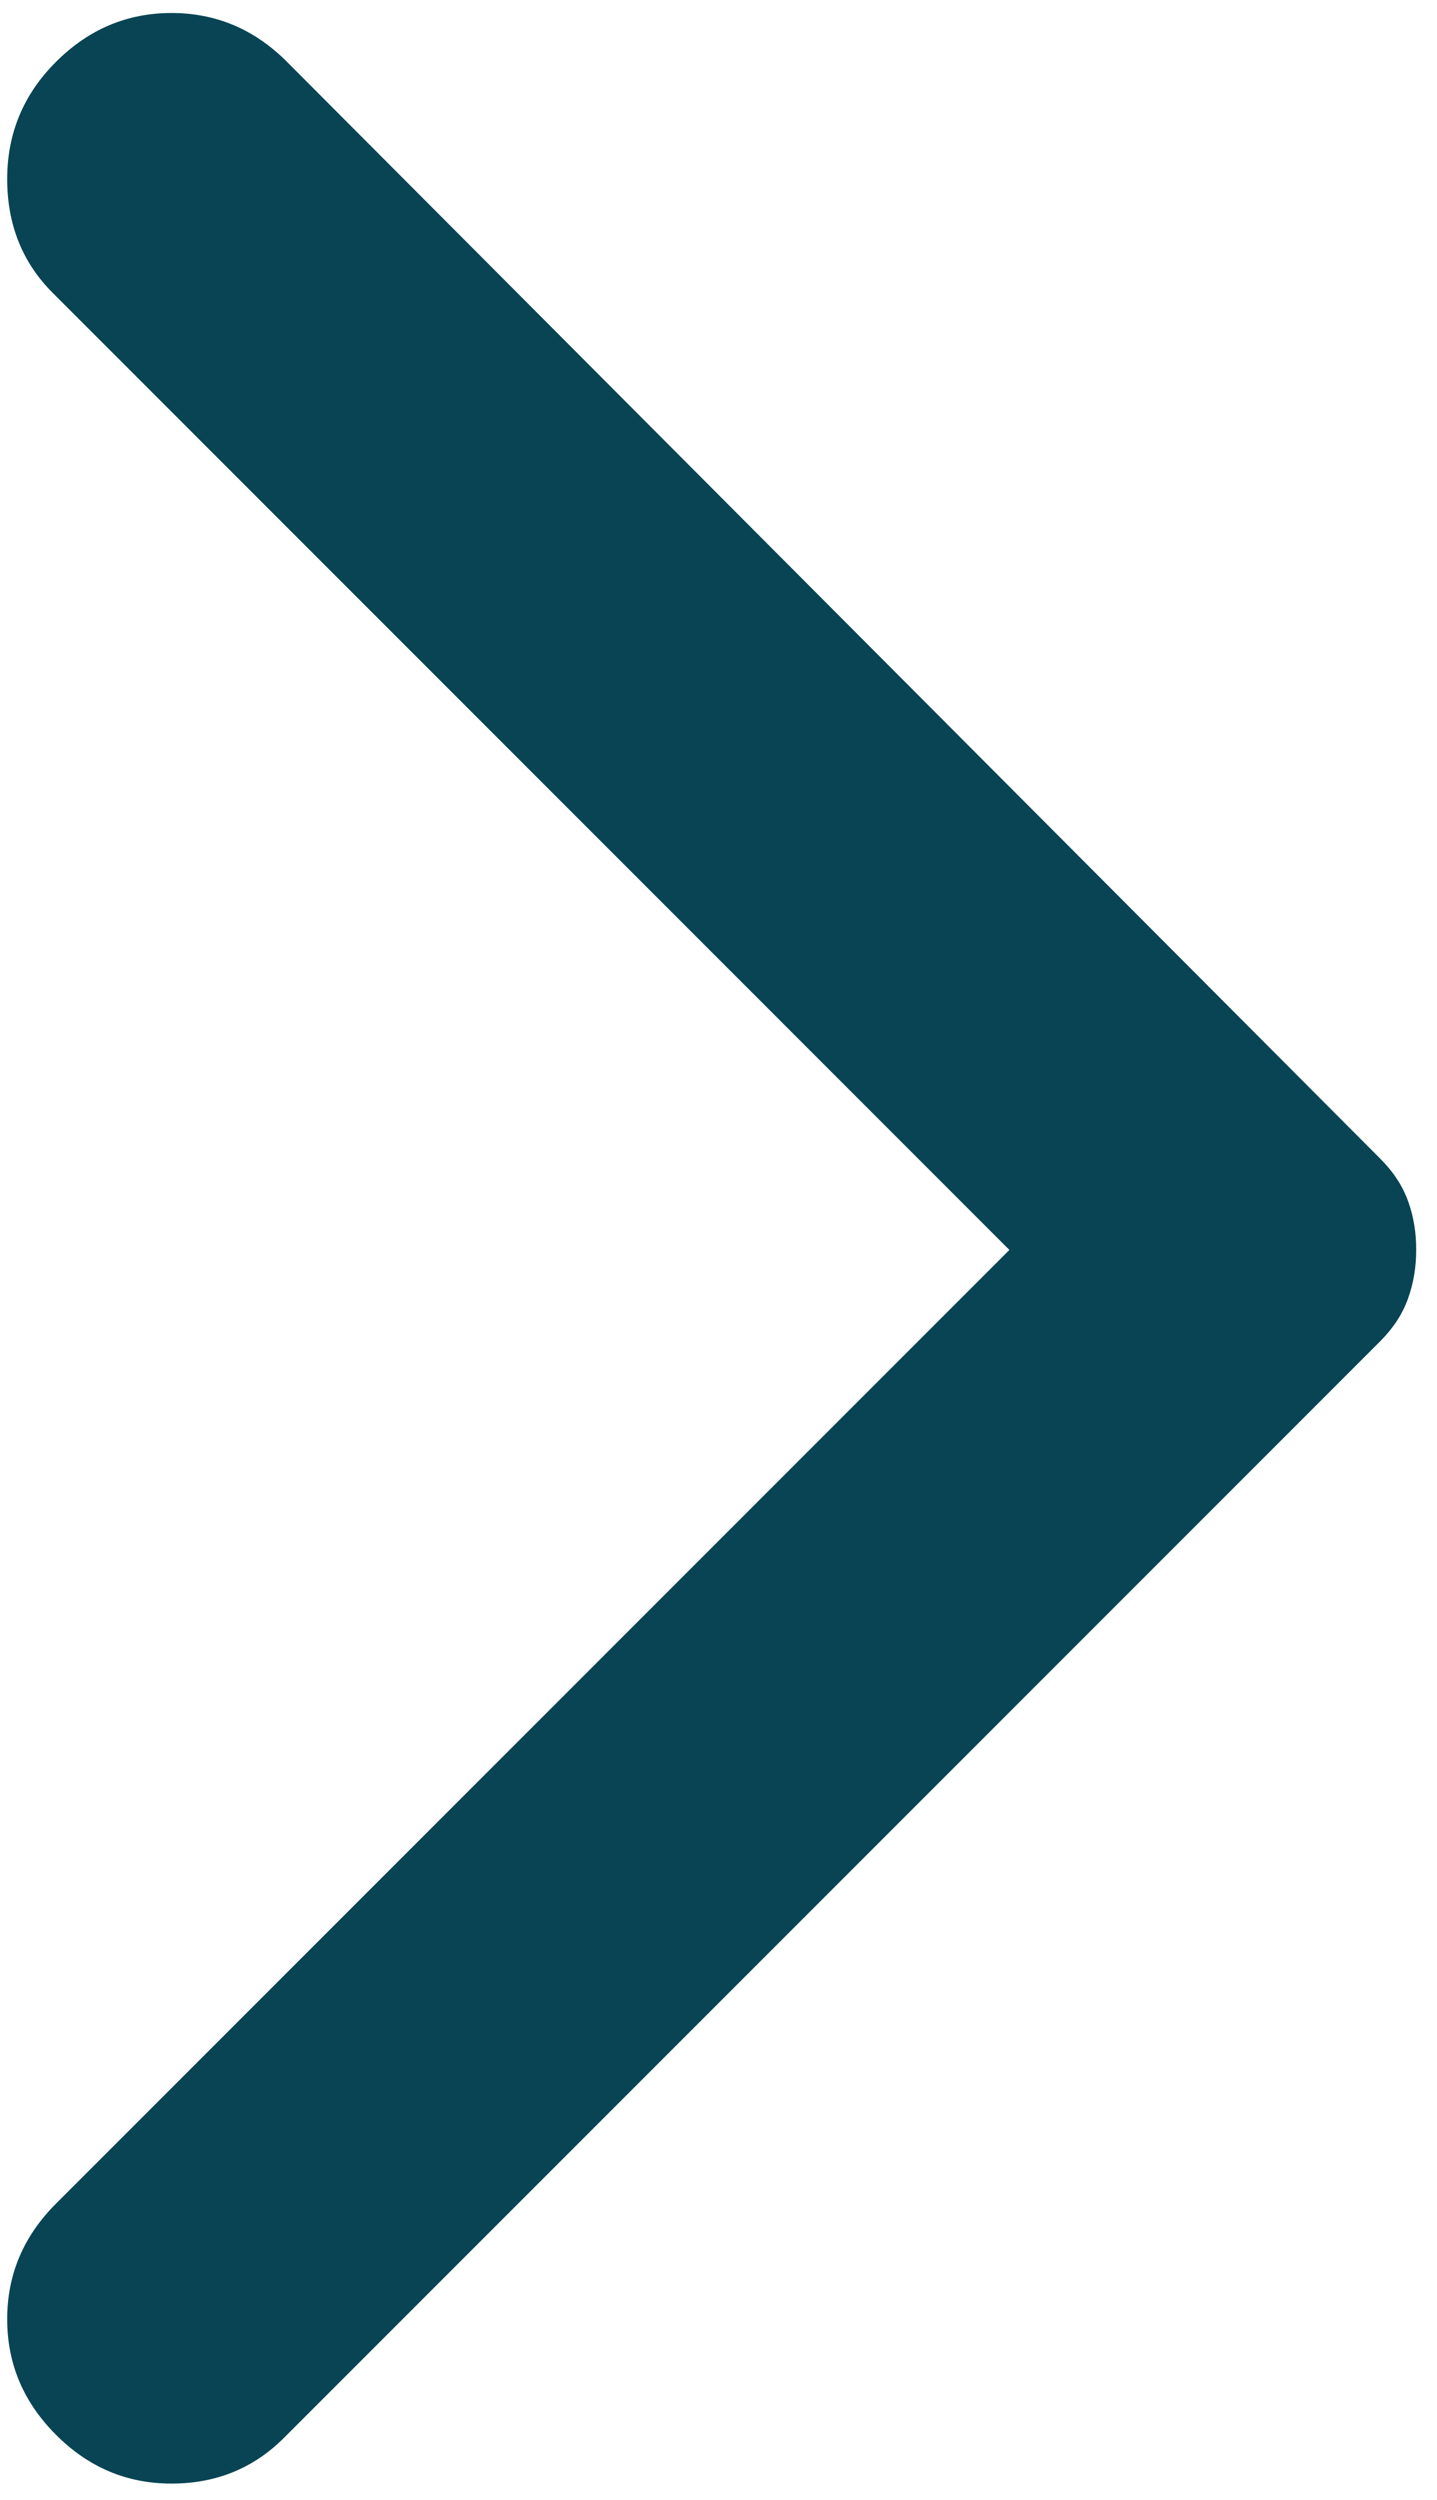 <svg width="23" height="40" viewBox="0 0 23 40" fill="none" xmlns="http://www.w3.org/2000/svg">
<path d="M0.896 38.958C0.375 38.437 0.115 37.821 0.115 37.108C0.115 36.396 0.375 35.78 0.896 35.26L16.156 20L0.844 4.687C0.358 4.201 0.115 3.594 0.115 2.865C0.115 2.135 0.375 1.51 0.896 0.99C1.417 0.469 2.033 0.208 2.746 0.208C3.458 0.208 4.074 0.469 4.594 0.99L22.094 18.542C22.302 18.75 22.45 18.976 22.537 19.219C22.625 19.462 22.668 19.722 22.667 20C22.667 20.278 22.623 20.538 22.535 20.781C22.448 21.024 22.301 21.25 22.094 21.458L4.542 39.01C4.055 39.496 3.456 39.739 2.744 39.739C2.031 39.739 1.415 39.479 0.896 38.958Z" fill="#084453"/>
</svg>
